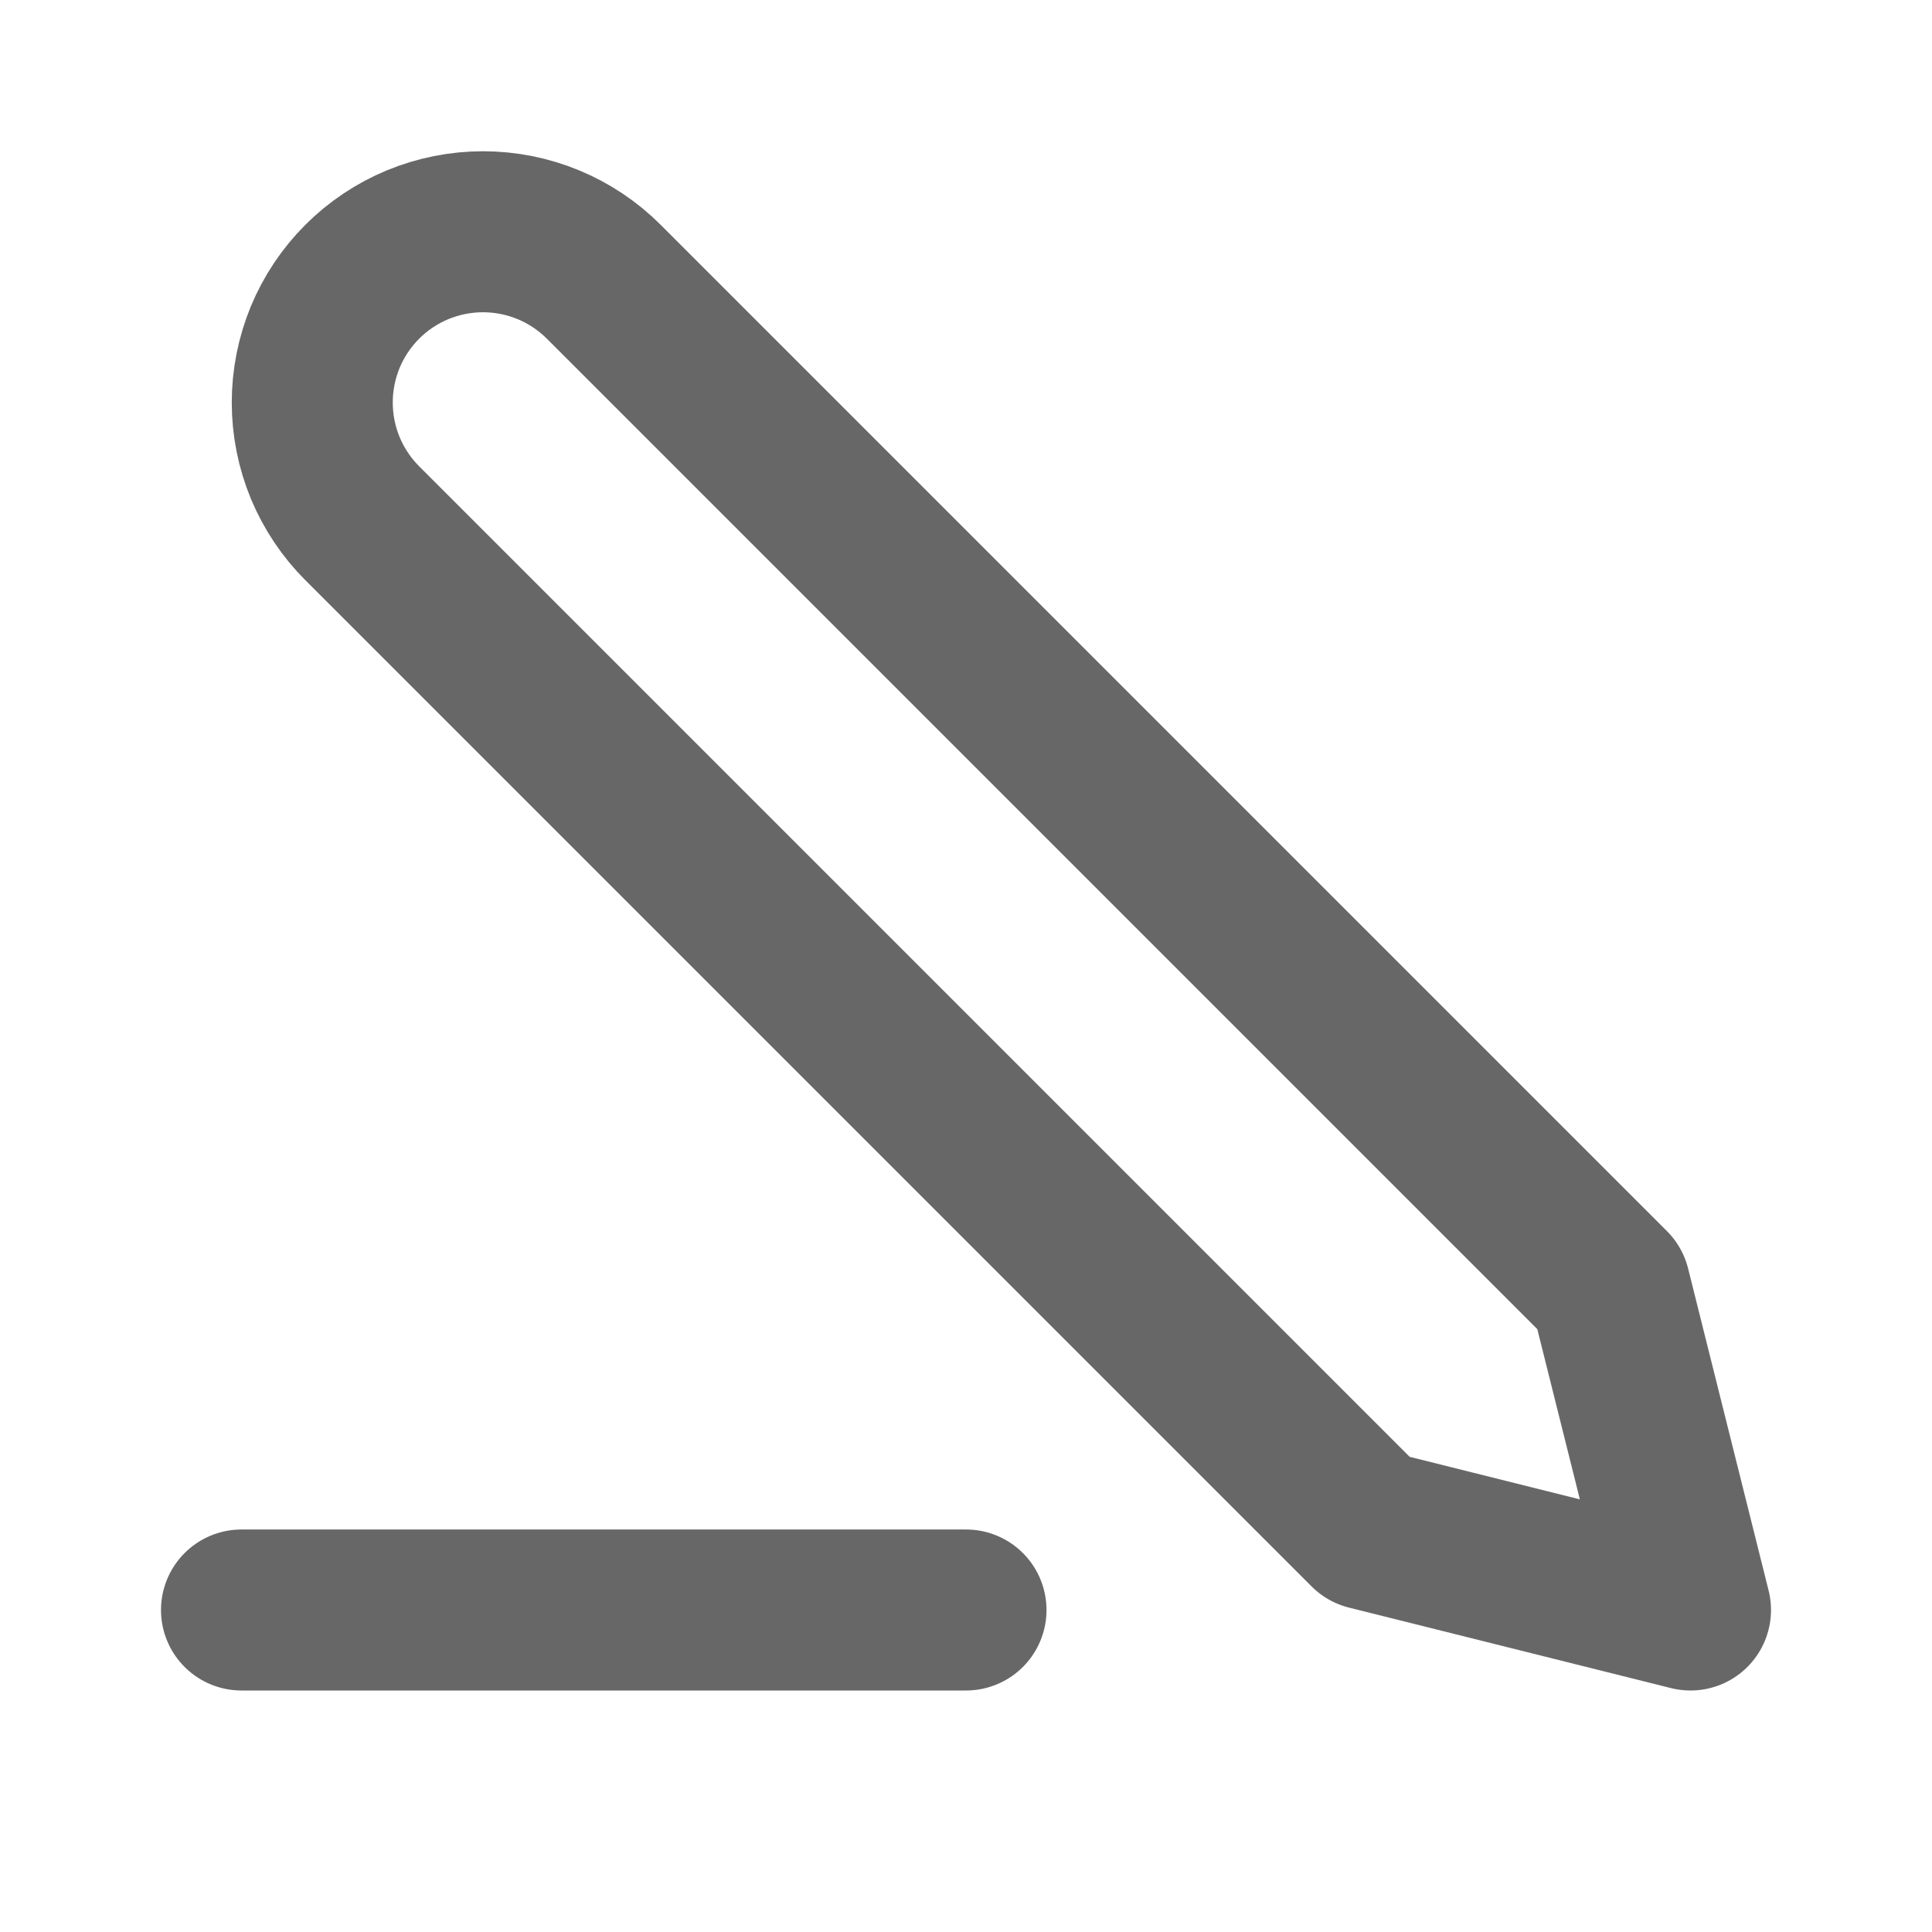 <svg width="24" height="24" viewBox="0 0 24 24" fill="none" xmlns="http://www.w3.org/2000/svg">
<path d="M12 20H3M7.5 3.5C7.102 3.102 6.563 2.879 6 2.879C5.721 2.879 5.446 2.934 5.188 3.04C4.931 3.147 4.697 3.303 4.5 3.5C4.303 3.697 4.147 3.931 4.04 4.188C3.934 4.446 3.879 4.722 3.879 5C3.879 5.279 3.934 5.555 4.04 5.812C4.147 6.069 4.303 6.303 4.5 6.5L17 19L21 20L20 16L7.5 3.5Z" stroke="#676767" stroke-width="2" stroke-linecap="round" stroke-linejoin="round"/>
</svg>
